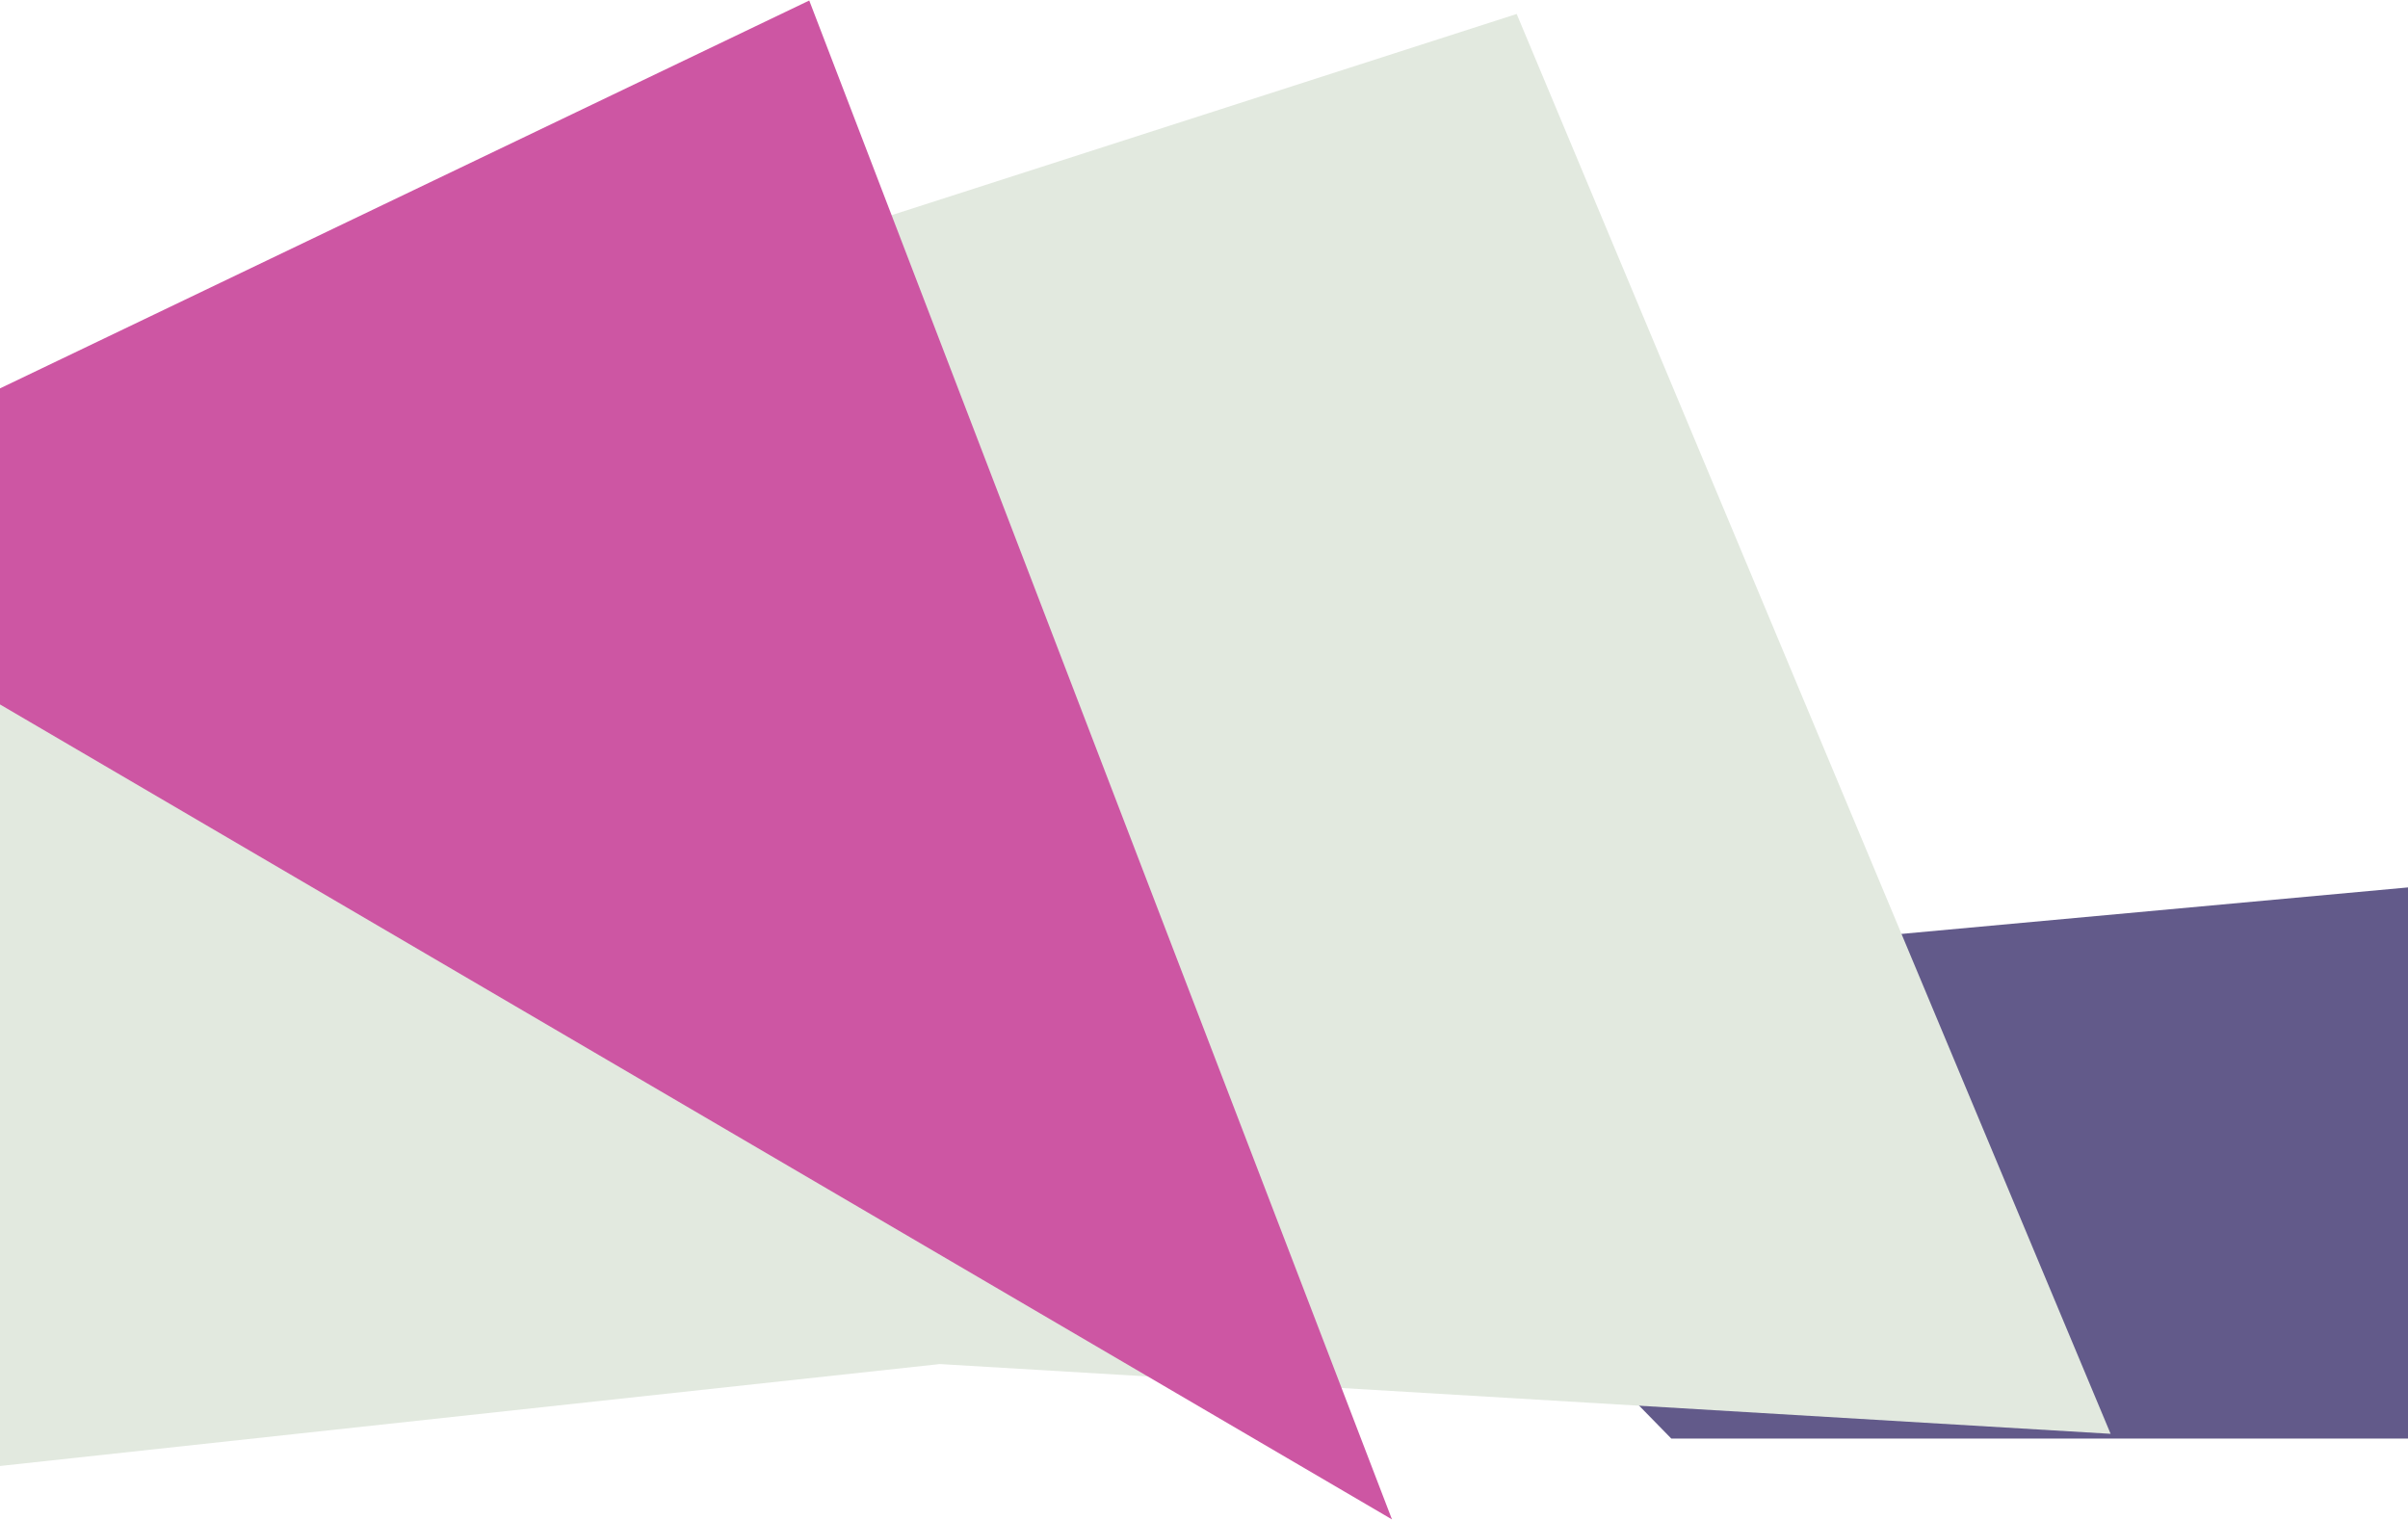 <?xml version="1.0" encoding="UTF-8"?>
<svg width="1440px" height="909px" viewBox="0 0 1440 909" version="1.1" xmlns="http://www.w3.org/2000/svg" xmlns:xlink="http://www.w3.org/1999/xlink">
    <!-- Generator: Sketch 46.2 (44496) - http://www.bohemiancoding.com/sketch -->
    <title>Group 8</title>
    <desc>Created with Sketch.</desc>
    <defs></defs>
    <g id="Page-1" stroke="none" stroke-width="1" fill="none" fill-rule="evenodd">
        <g id="Desktop-HD" transform="translate(0, -246)">
            <g id="Group-3" transform="translate(-200, -9)">
                <g id="Group-8" transform="translate(0, 51)">
                    <polygon id="Path-4" fill="#625A8A" points="939.996 798.898 1777.488 722.04 1666.593 1064.252 1199.465 1064.252"></polygon>
                    <polygon id="Polygon" fill="#E2E9DF" points="42.718 554.895 1106.987 212.354 1462.16 1061.39 761.993 1019.681 111.101 1090.271"></polygon>
                    <polygon id="Triangle" fill="#CD56A3" transform="translate(666.048, 556.286) rotate(-62) translate(-666.048, -556.286) " points="394.79 -28.352 346.873 1140.924 985.224 406.836"></polygon>
                </g>
            </g>
        </g>
    </g>
</svg>